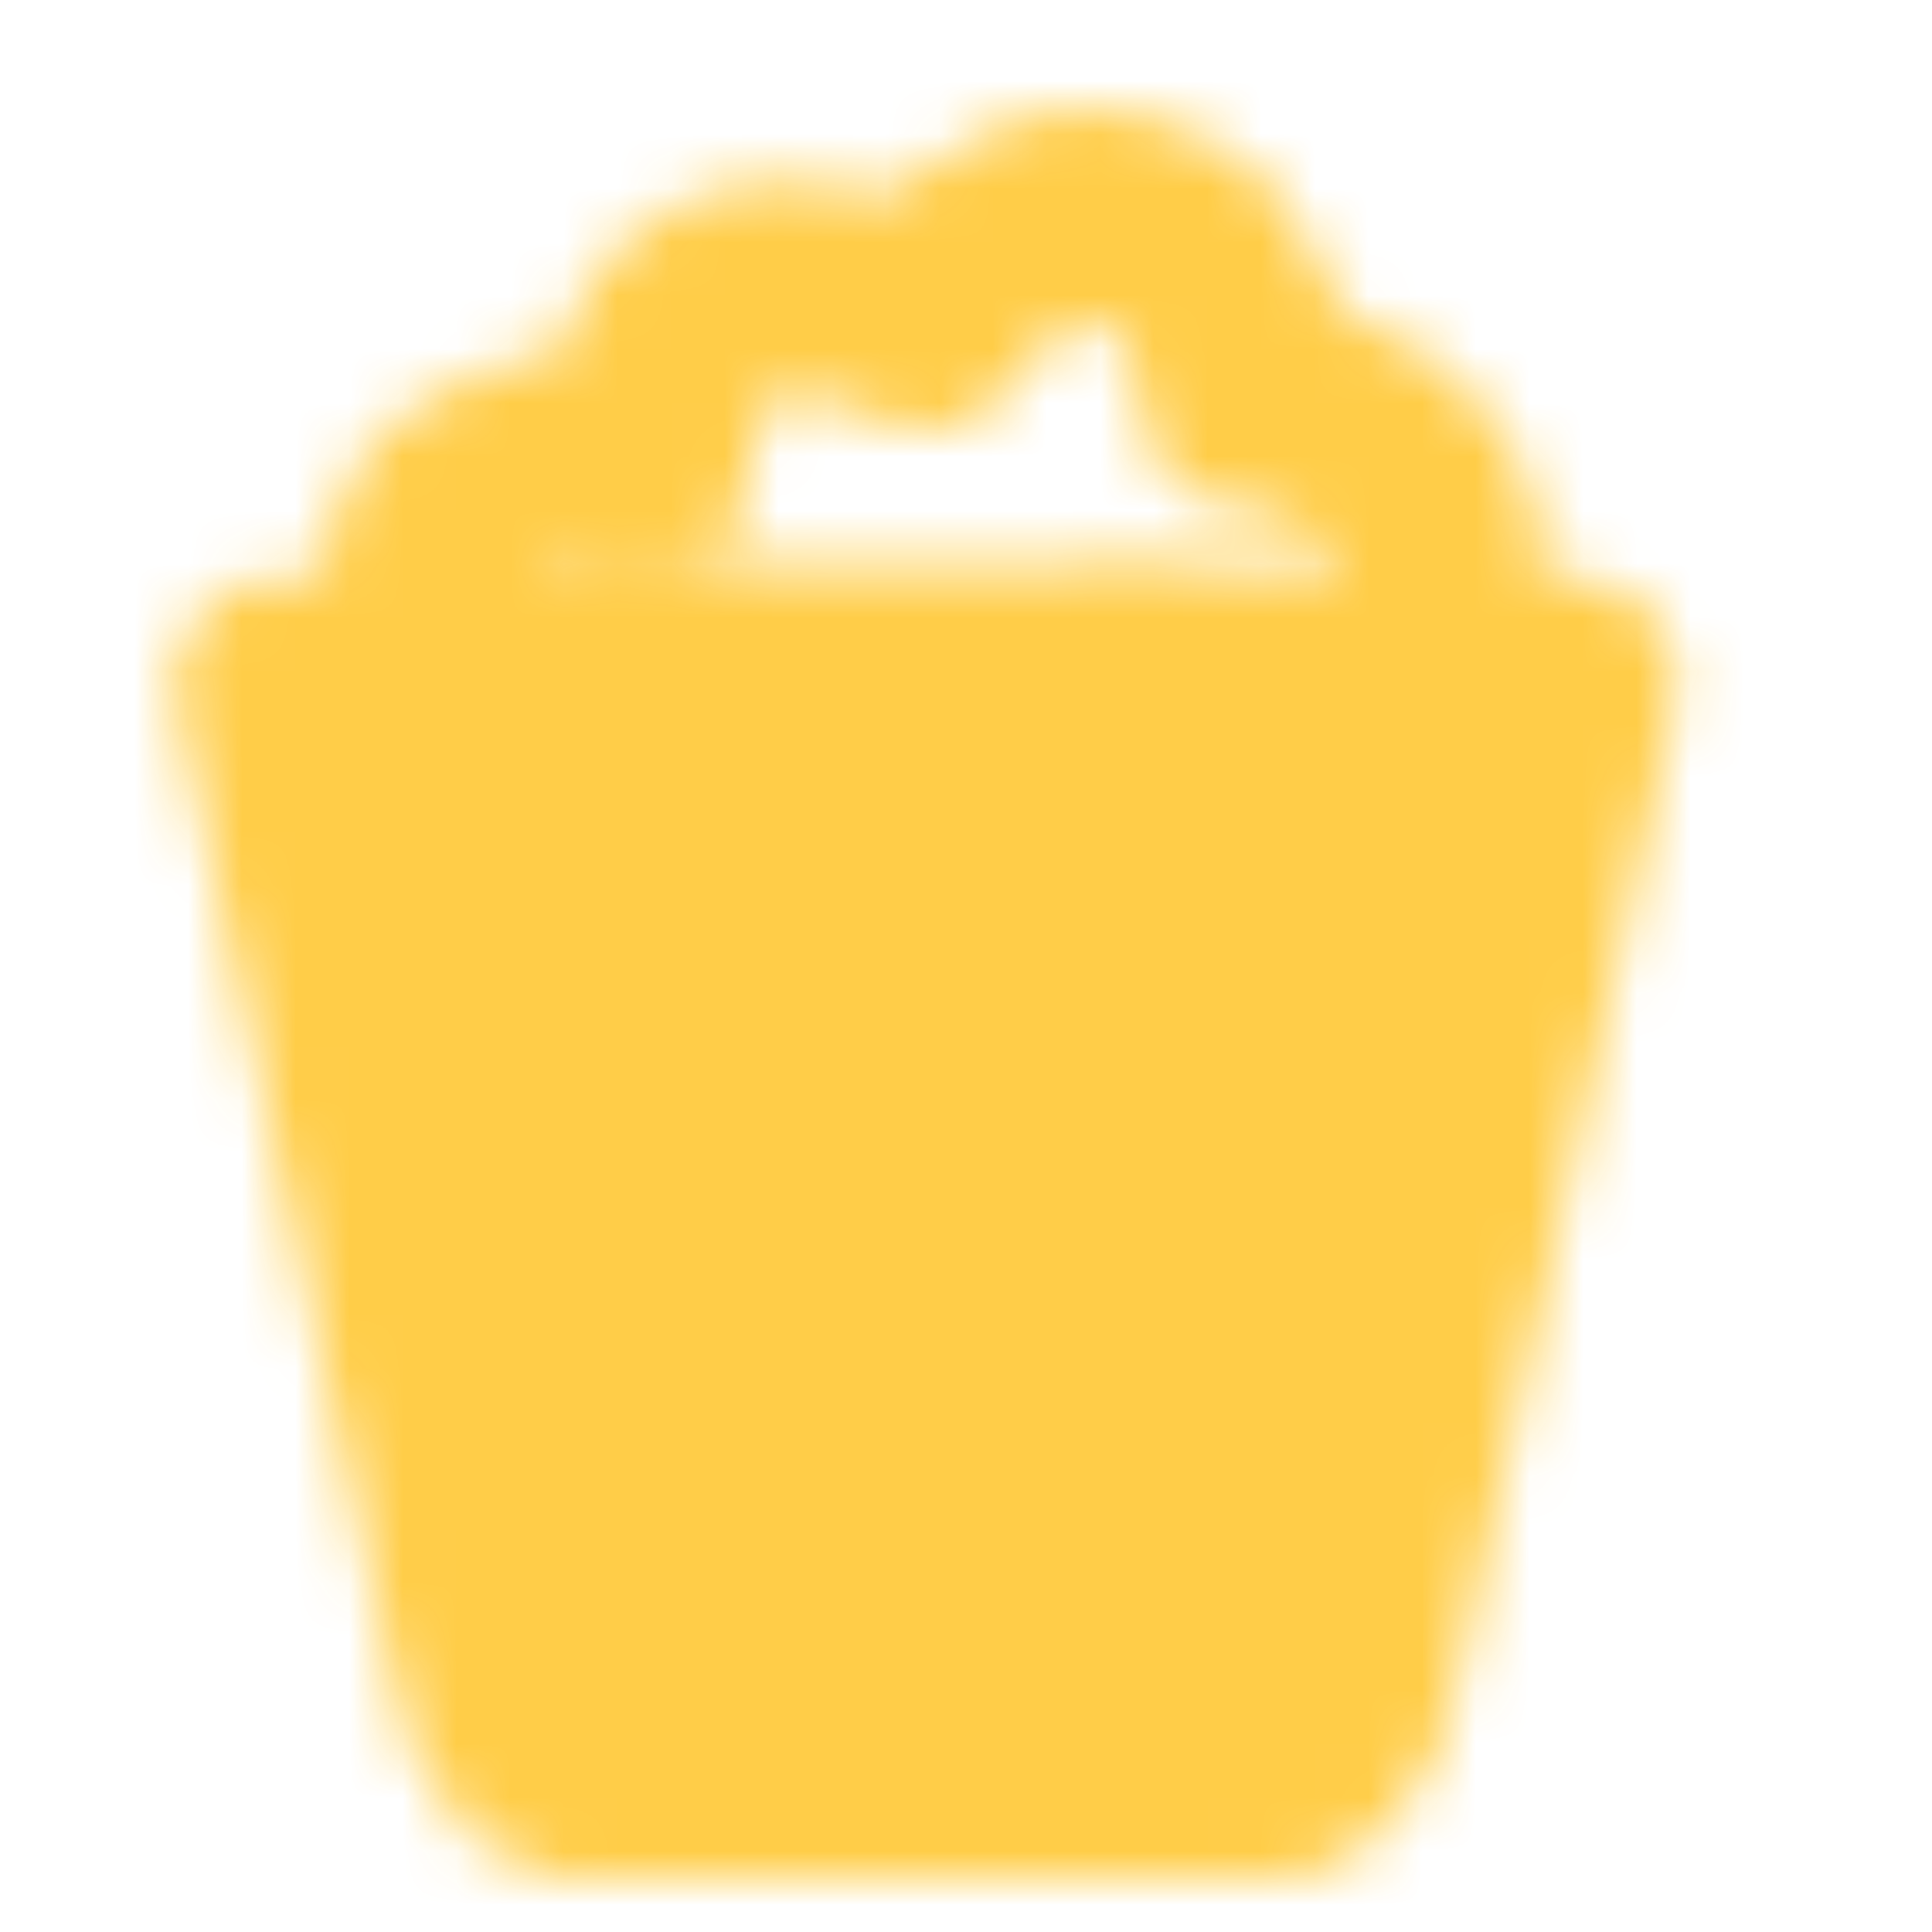<svg width="36" height="36" viewBox="0 0 36 36" fill="none" xmlns="http://www.w3.org/2000/svg">
<mask id="mask0_275_269" style="mask-type:luminance" maskUnits="userSpaceOnUse" x="3" y="2" width="29" height="33">
<path d="M25.272 30.651L29.25 12.75H5.25L9.228 30.651C9.479 31.777 9.603 32.34 10.015 32.67C10.426 33 11.002 33 12.157 33H22.343C23.497 33 24.073 33 24.485 32.67C24.896 32.34 25.021 31.777 25.272 30.651Z" fill="white" stroke="white" stroke-width="4" stroke-linecap="round" stroke-linejoin="round"/>
<path d="M20.25 33L21 12.75M14.25 33L13.5 12.75" stroke="black" stroke-width="4" stroke-linecap="round" stroke-linejoin="round"/>
<path d="M23.25 33H11.25M23.25 12.75H11.25M8.25 12.75C8.25 12.75 7.5 10.5 8.625 9.375C9.75 8.25 12 8.625 12 8.625C12 8.625 12 6.375 13.5 5.625C15 4.875 17.25 6 17.25 6C17.25 6 18.75 3.482 21 4.125C23.25 4.768 23.25 7.5 23.25 7.5C23.25 7.5 25.125 7.5 26.25 9C27.375 10.5 26.25 12.75 26.25 12.75" stroke="white" stroke-width="4" stroke-linecap="round" stroke-linejoin="round"/>
</mask>
<g mask="url(#mask0_275_269)">
<path d="M0 0H36V36H0V0Z" fill="#FFCA3D" fill-opacity="0.94"/>
</g>
</svg>
